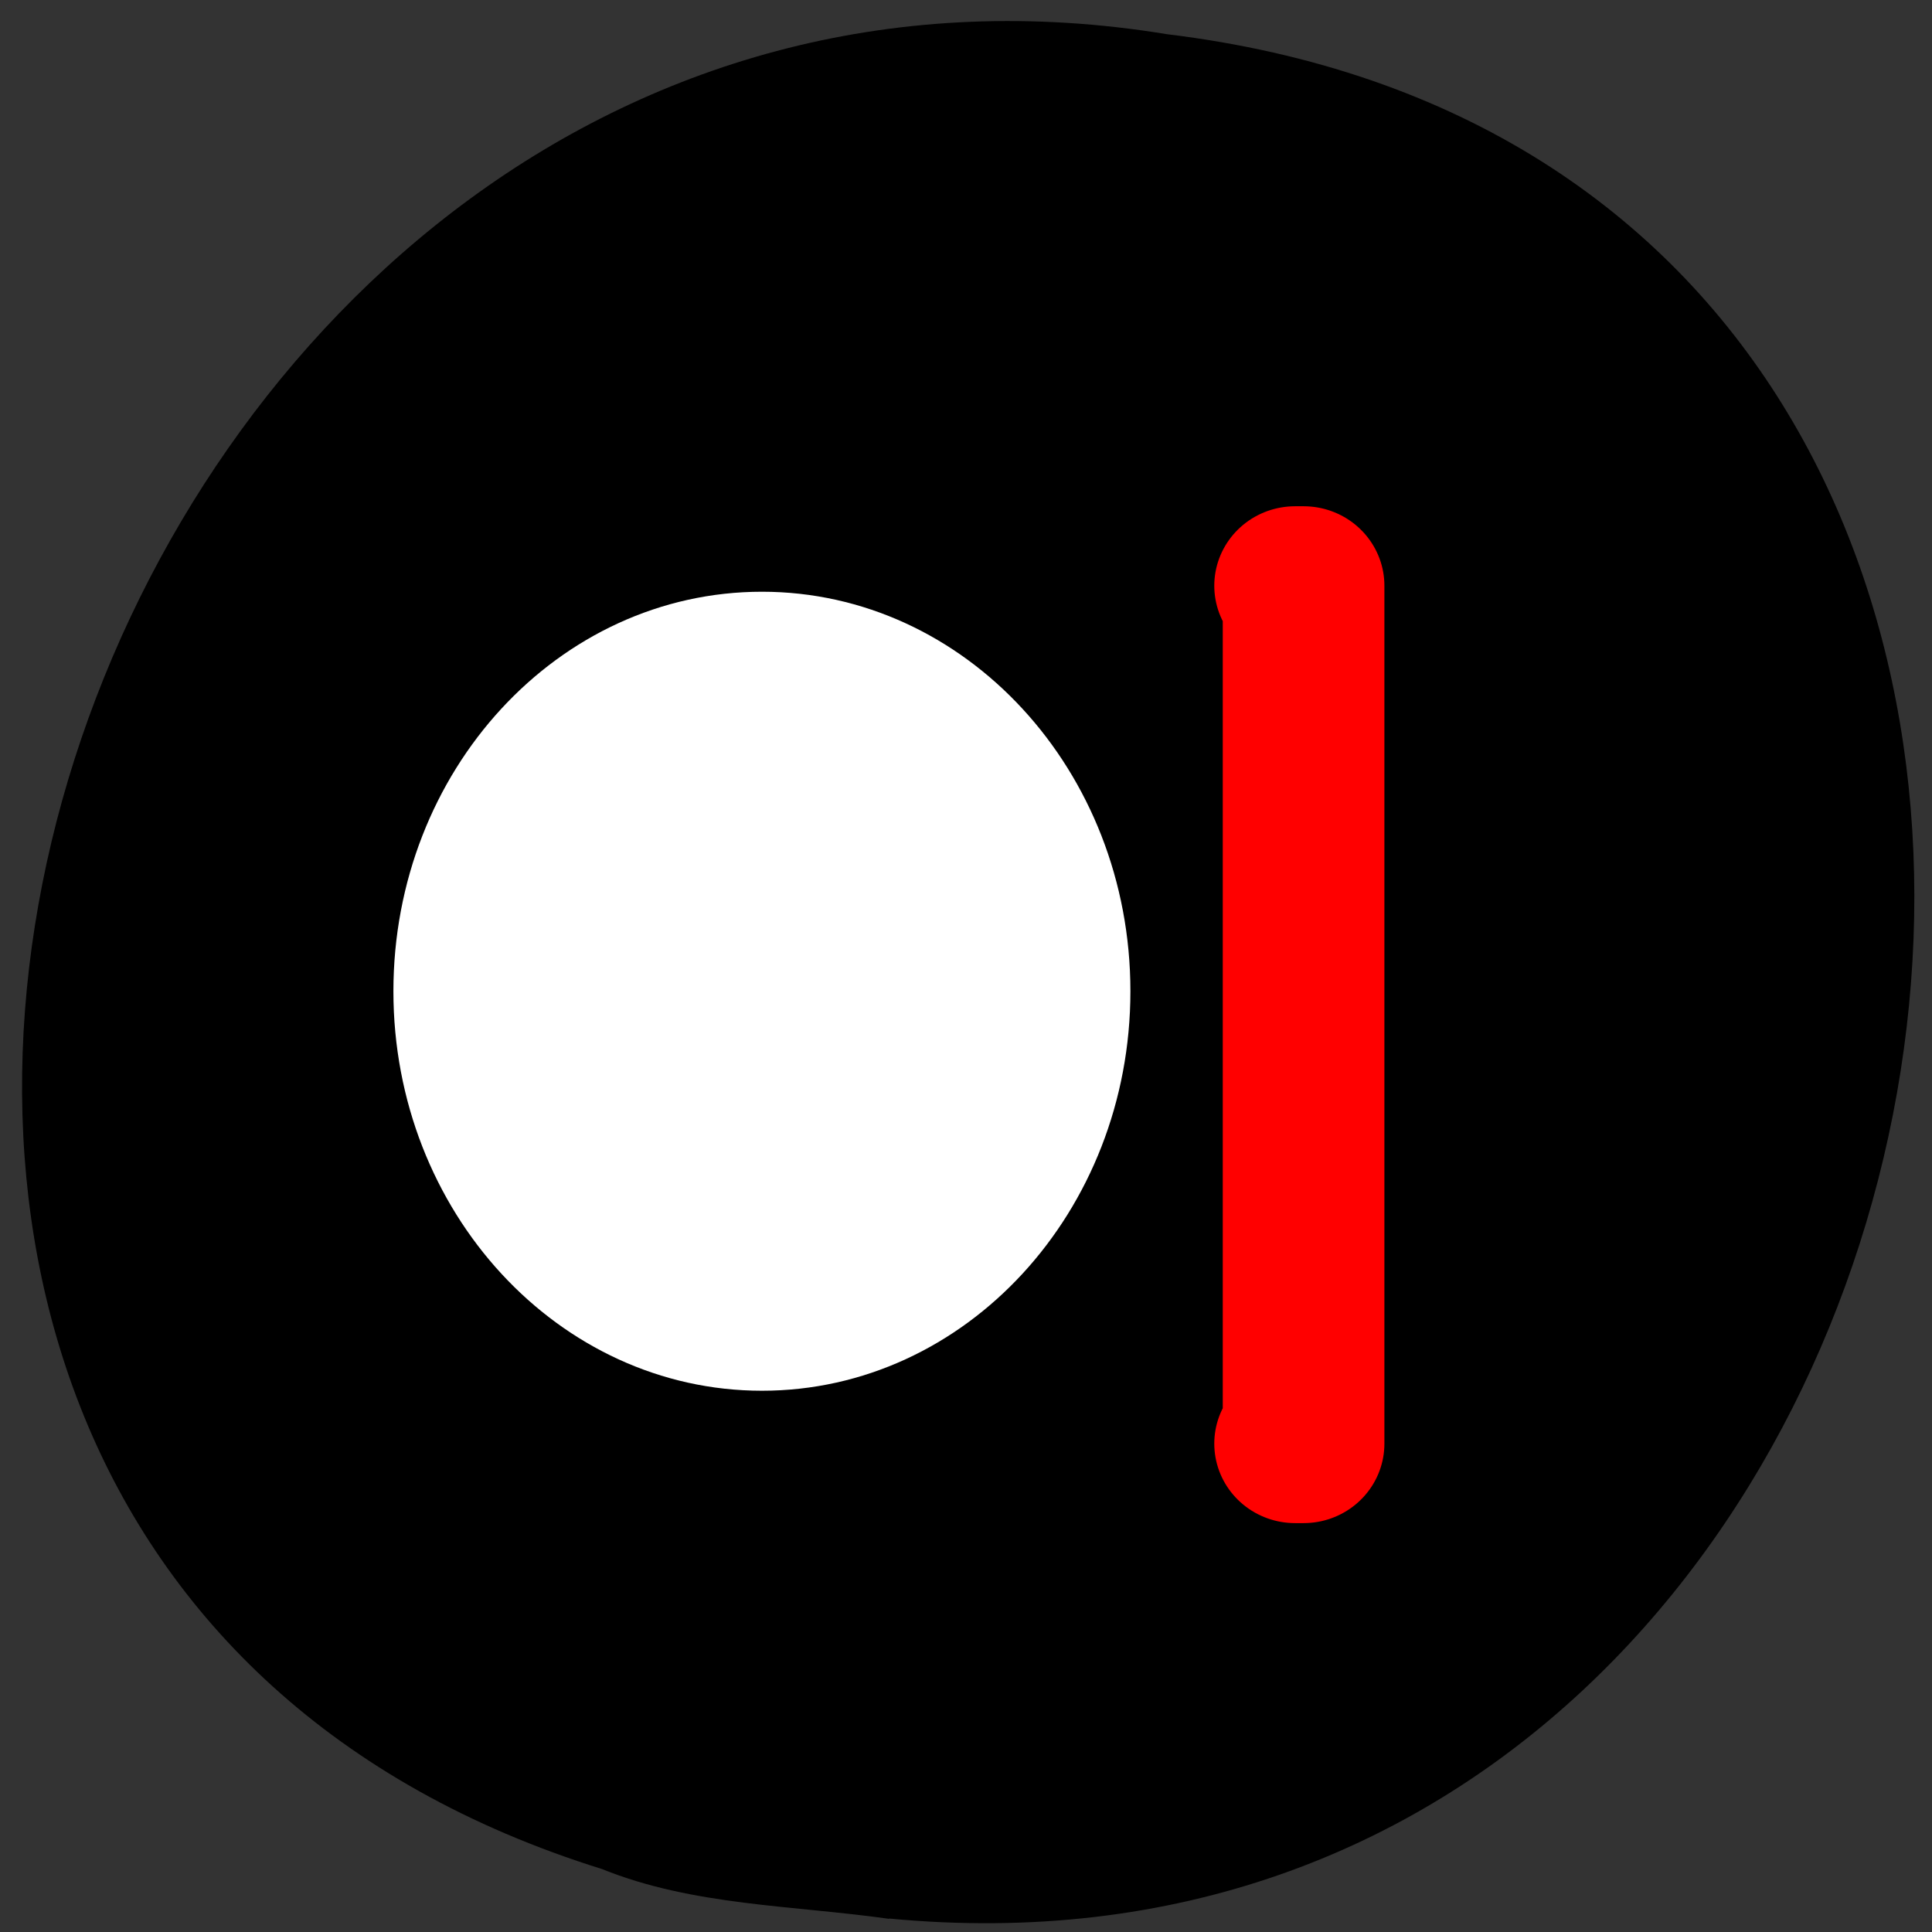 <svg xmlns="http://www.w3.org/2000/svg" viewBox="0 0 32 32"><rect x="0" y="0" width="32" height="32" fill="#333333" stroke="none"/><path d="m 14.727 31.777 c 19.01 1.816 24.13 -28.836 4.605 -31.21 c -17.949 -2.949 -27.19 24.832 -9.359 30.391 c 1.508 0.609 3.156 0.598 4.754 0.824"/><g fill="#fff"><path d="m 18.723 16.418 c 0 3.652 -2.73 6.617 -6.102 6.617 c -3.371 0 -6.105 -2.965 -6.105 -6.617 c 0 -3.652 2.73 -6.617 6.105 -6.617 c 3.367 0 6.102 2.961 6.102 6.617"/><path d="m 41.794 7.692 h 0.336 v 34.574 h -0.336" transform="matrix(0.418 0 0 0.411 3.981 6.54)" stroke="#f00" stroke-linejoin="round" stroke-linecap="round" stroke-width="6.405"/></g></svg>